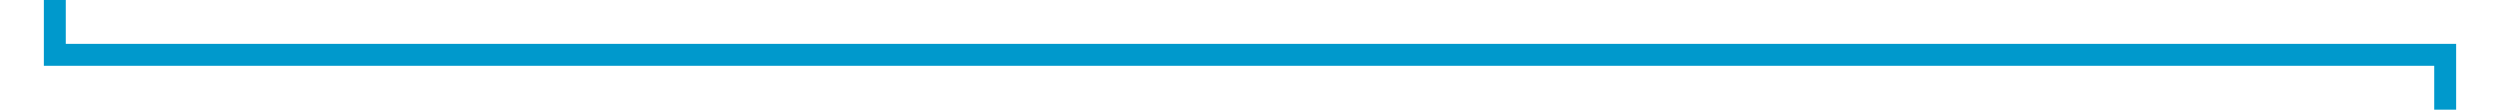 ﻿<?xml version="1.0" encoding="utf-8"?>
<svg version="1.1" xmlns:xlink="http://www.w3.org/1999/xlink" width="228px" height="10px" preserveAspectRatio="xMinYMid meet" viewBox="791 601  228 8" xmlns="http://www.w3.org/2000/svg">
  <path d="M 796 553  L 796 605  L 1014 605  L 1014 639  " stroke-width="2" stroke="#0099cc" fill="none" />
  <path d="M 1018.293 633.893  L 1014 638.186  L 1009.707 633.893  L 1008.293 635.307  L 1013.293 640.307  L 1014 641.014  L 1014.707 640.307  L 1019.707 635.307  L 1018.293 633.893  Z " fill-rule="nonzero" fill="#0099cc" stroke="none" />
</svg>